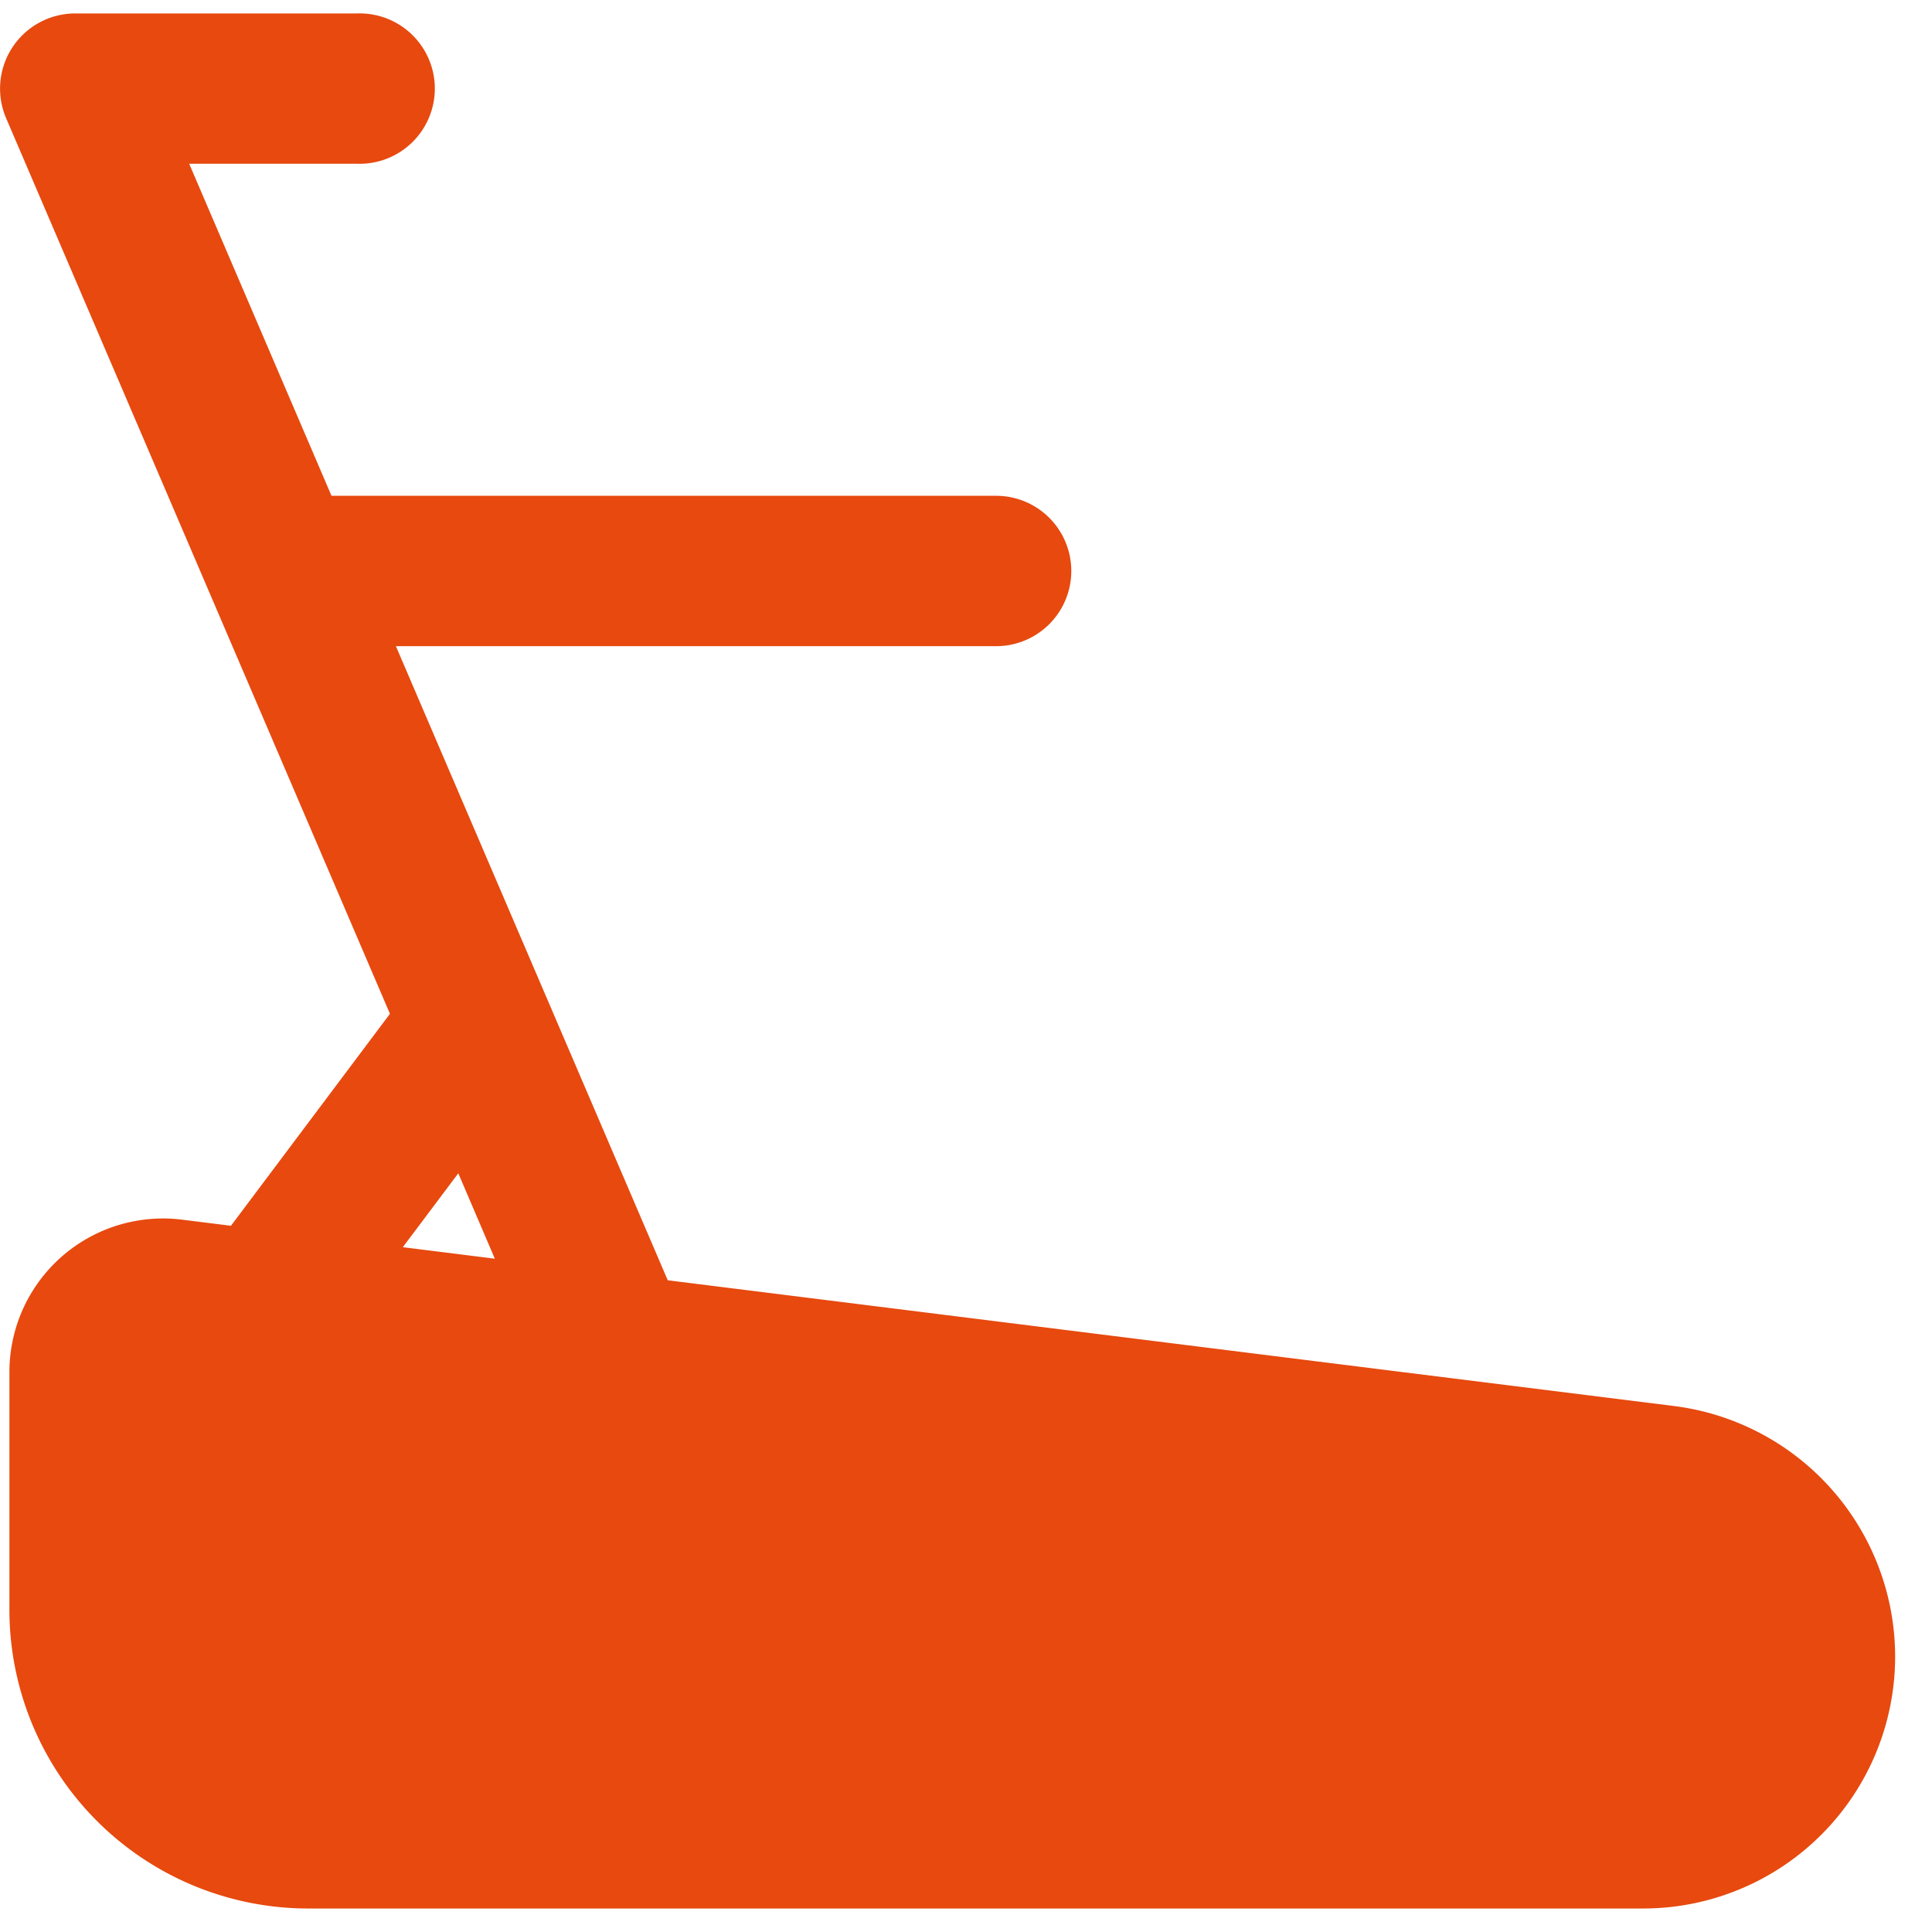 <svg width="24" height="24" fill="none" xmlns="http://www.w3.org/2000/svg"><path fill-rule="evenodd" clip-rule="evenodd" d="M.934.167a.934.934 0 00-.858 1.301l4.768 11.126-1.975 2.633-.608-.076a1.908 1.908 0 00-2.144 1.895v2.952a3.712 3.712 0 003.71 3.71h16.582a3.13 3.13 0 003.133-3.132 3.14 3.14 0 00-2.747-3.11l-12.5-1.562-3.377-7.877h7.456a.934.934 0 100-1.868H4.118L2.35 2.034h2.087a.934.934 0 100-1.867H.934zm4.07 15.326l.689-.918.454 1.061-1.143-.143z" fill="#E7490F"/></svg>